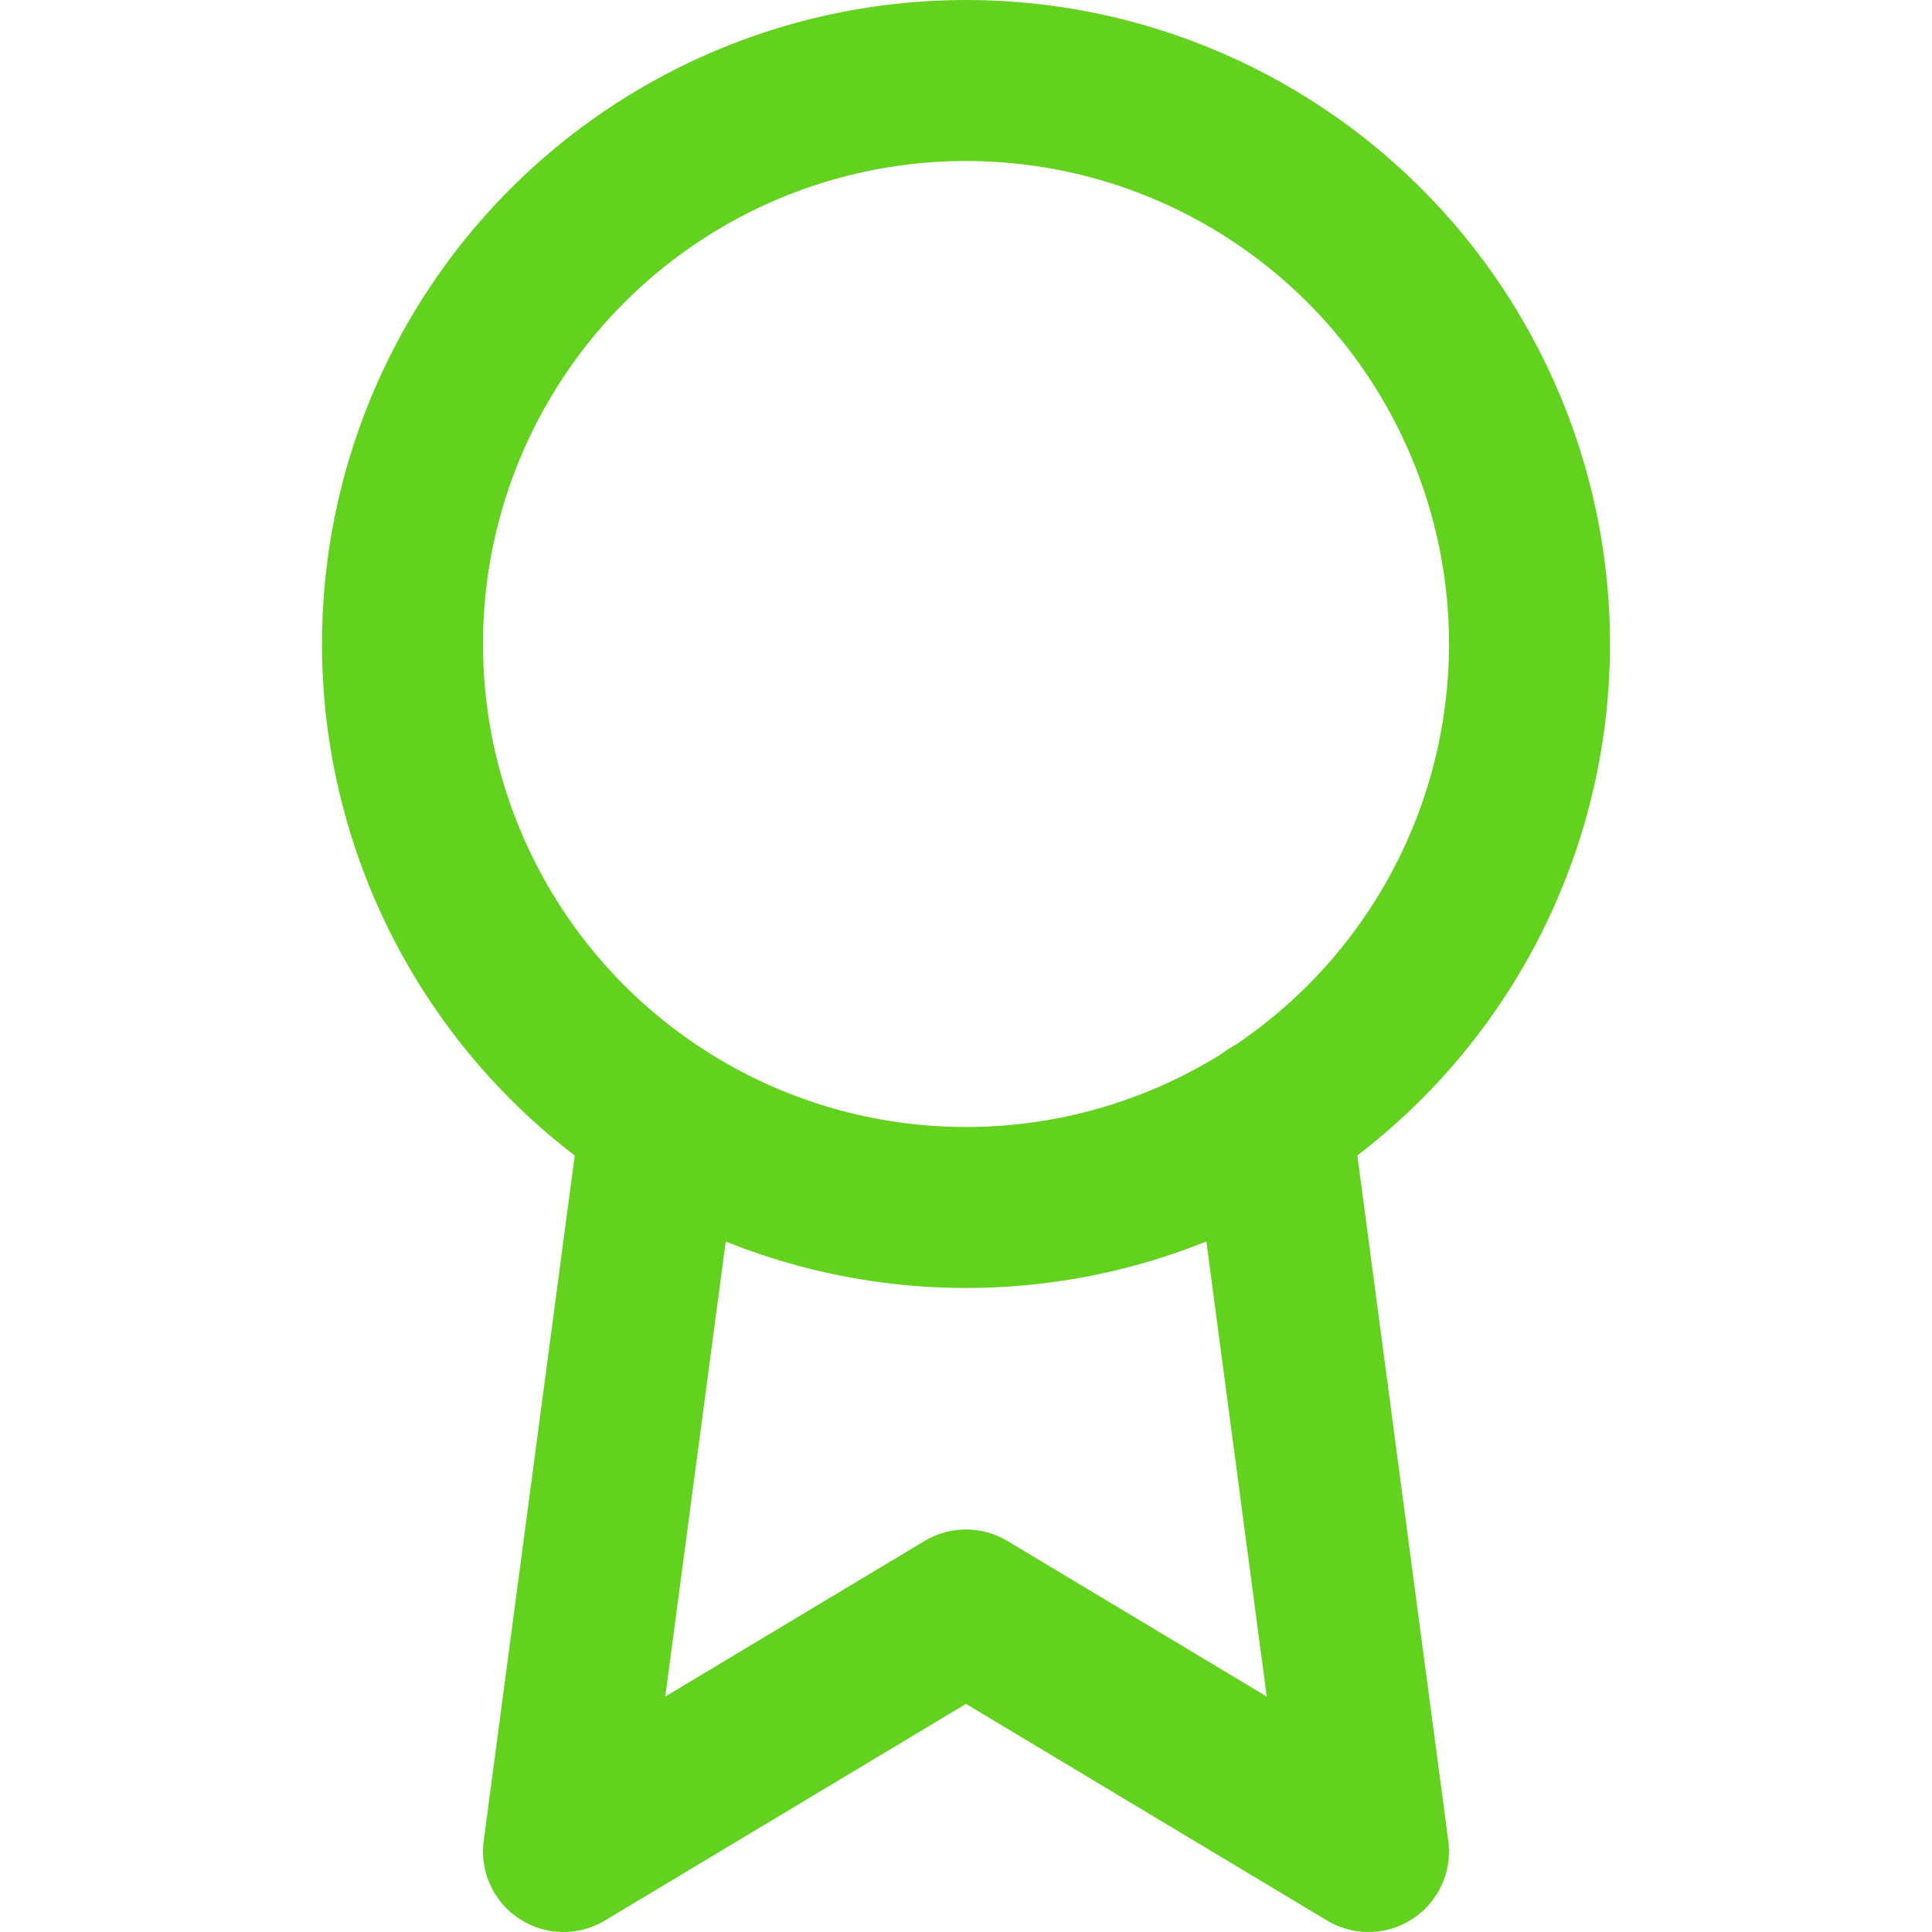 <svg xmlns="http://www.w3.org/2000/svg" xmlns:xlink="http://www.w3.org/1999/xlink" width="24" height="24" preserveAspectRatio="xMidYMid meet" viewBox="0 0 24 24" style="-ms-transform: rotate(360deg); -webkit-transform: rotate(360deg); transform: rotate(360deg);"><g fill="none" stroke="#63D21F" stroke-width="2" stroke-linecap="round" stroke-linejoin="round"><circle cx="12" cy="8" r="7"/><path d="M8.21 13.89L7 23l5-3l5 3l-1.21-9.12"/></g><rect x="0" y="0" width="24" height="24" fill="rgba(0, 0, 0, 0)" /></svg>